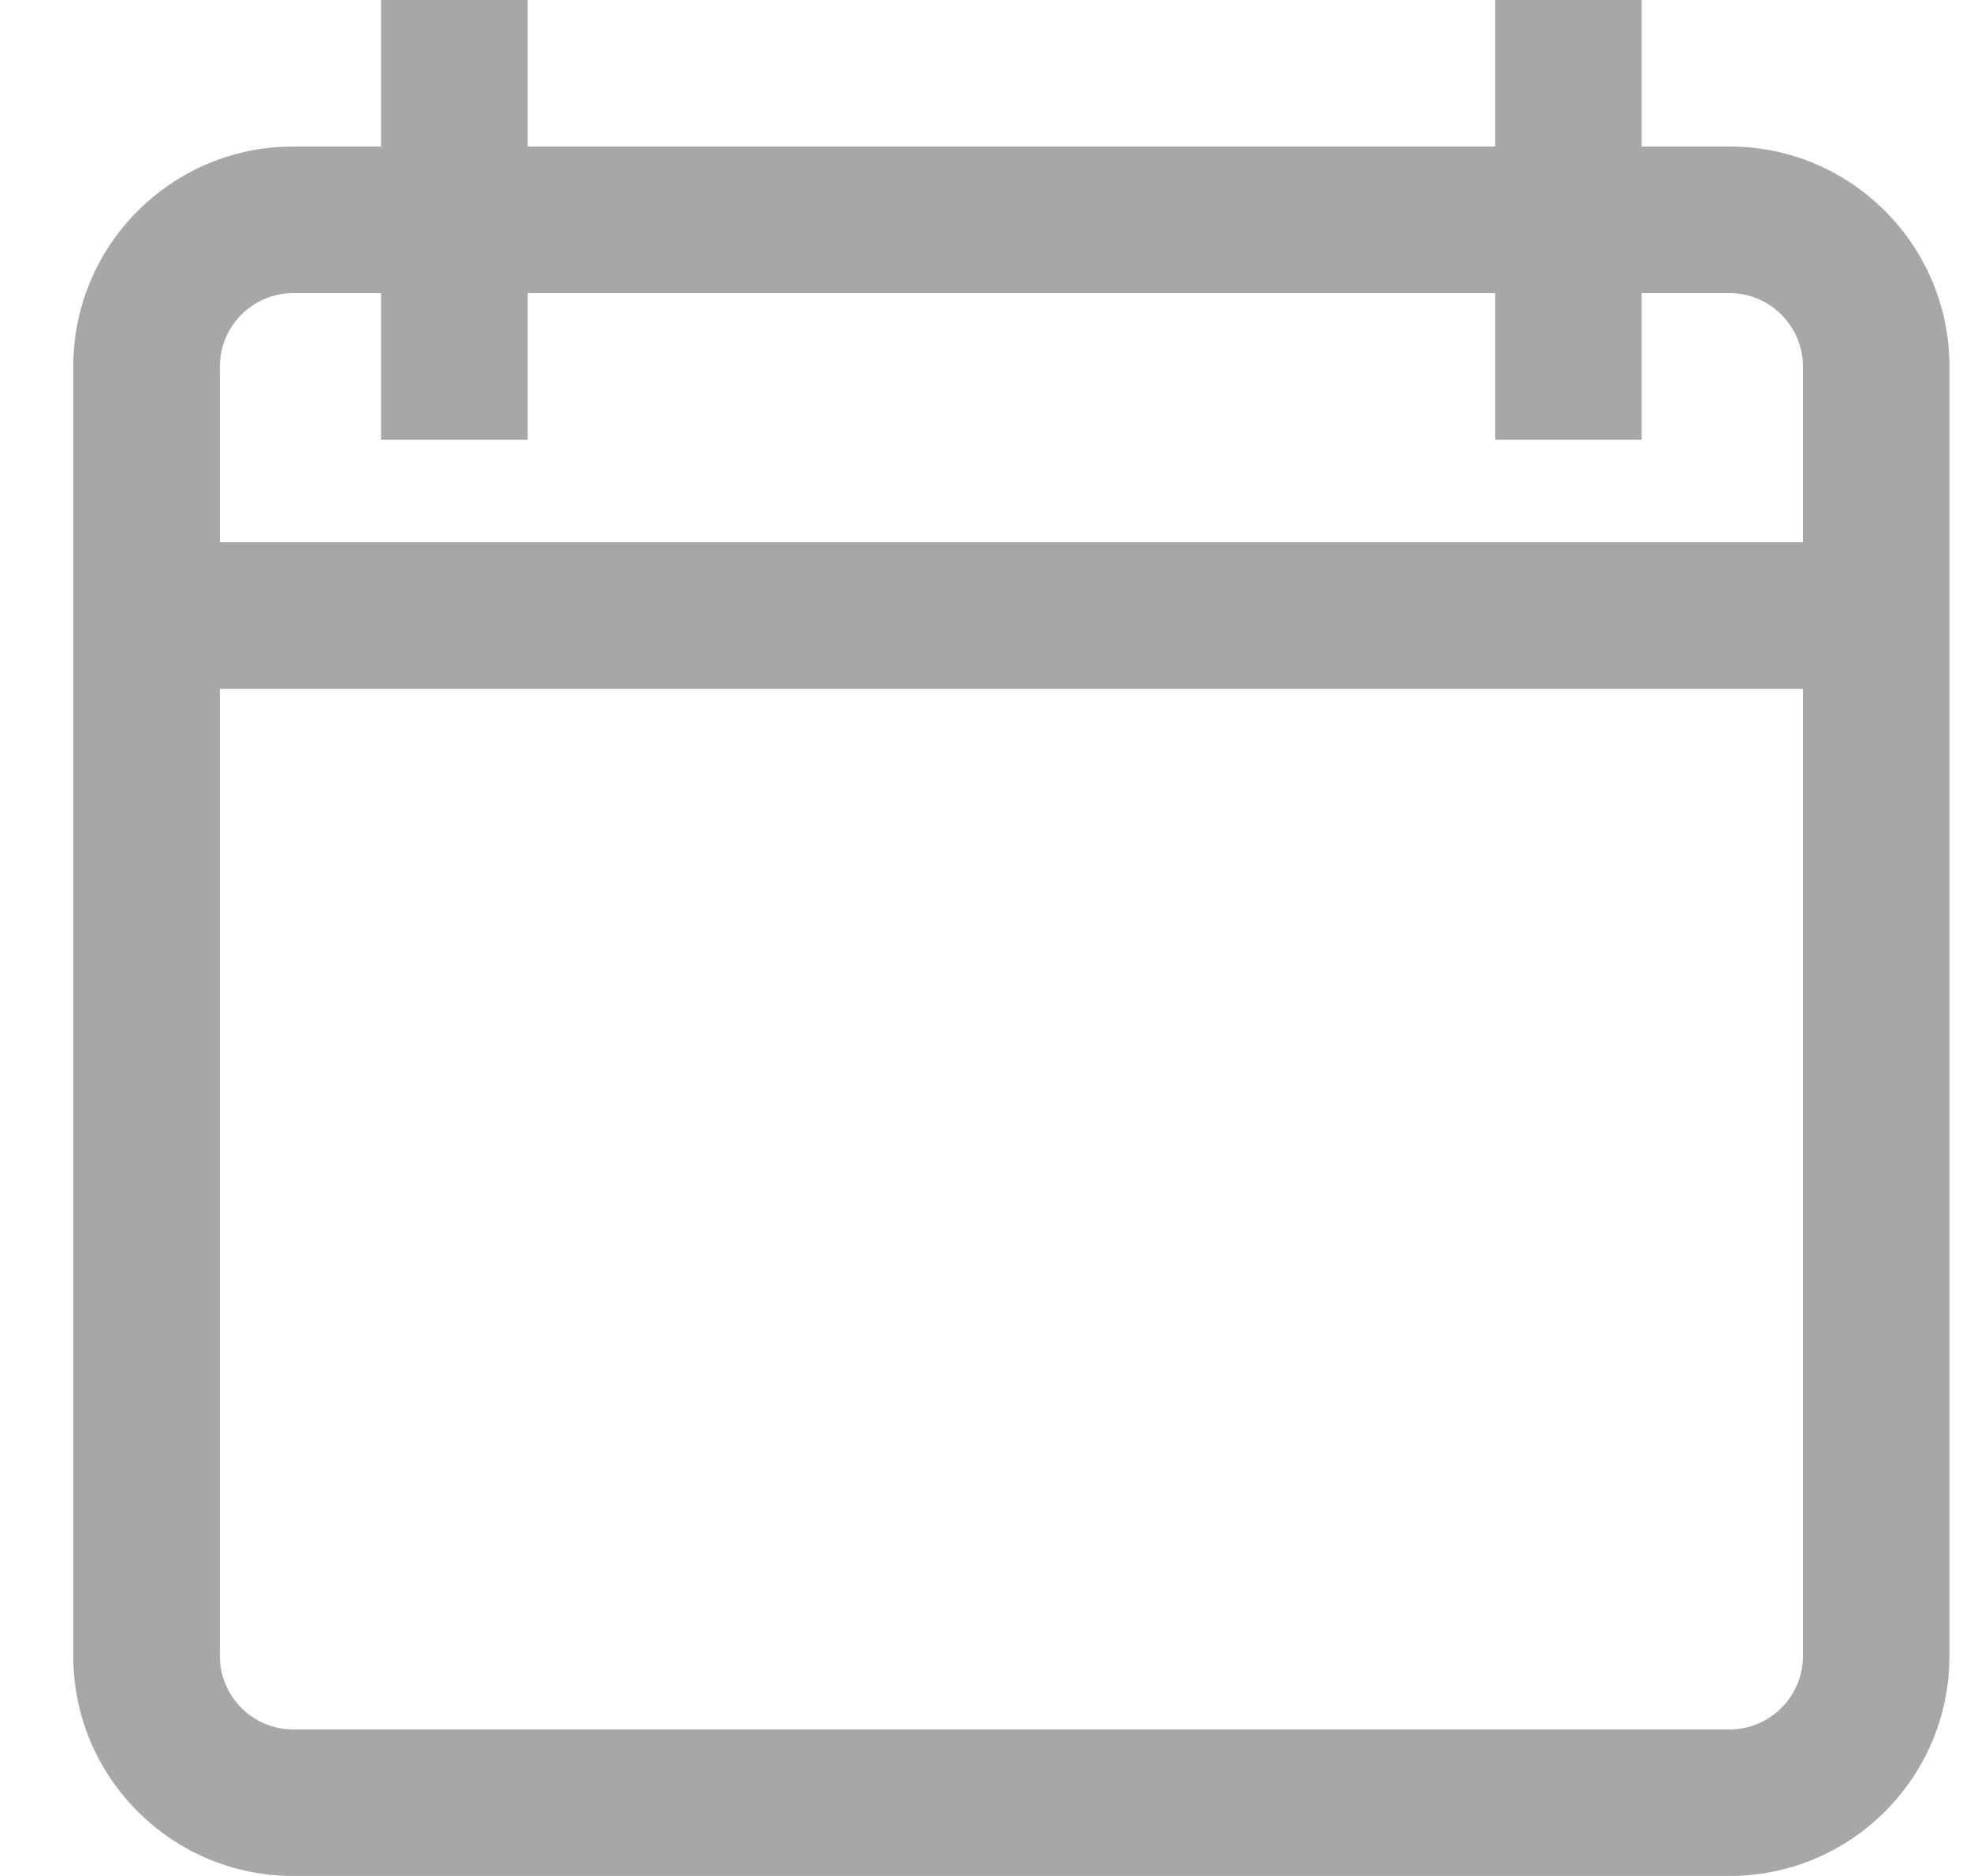<svg width="21" height="20" viewBox="0 0 21 20" fill="none" xmlns="http://www.w3.org/2000/svg">
<path d="M18.438 1.562H17.5V0H15.938V1.562H5.625V0H4.062V1.562H3.125C1.832 1.562 0.781 2.613 0.781 3.906V17.656C0.781 18.949 1.832 20 3.125 20H18.438C19.73 20 20.781 18.949 20.781 17.656V3.906C20.781 2.613 19.73 1.562 18.438 1.562ZM19.219 17.656C19.219 18.086 18.867 18.438 18.438 18.438H3.125C2.695 18.438 2.344 18.086 2.344 17.656V7.344H19.219V17.656ZM19.219 5.781H2.344V3.906C2.344 3.477 2.695 3.125 3.125 3.125H4.062V4.688H5.625V3.125H15.938V4.688H17.5V3.125H18.438C18.867 3.125 19.219 3.477 19.219 3.906V5.781Z" fill="#A7A7A7"/>
</svg>
